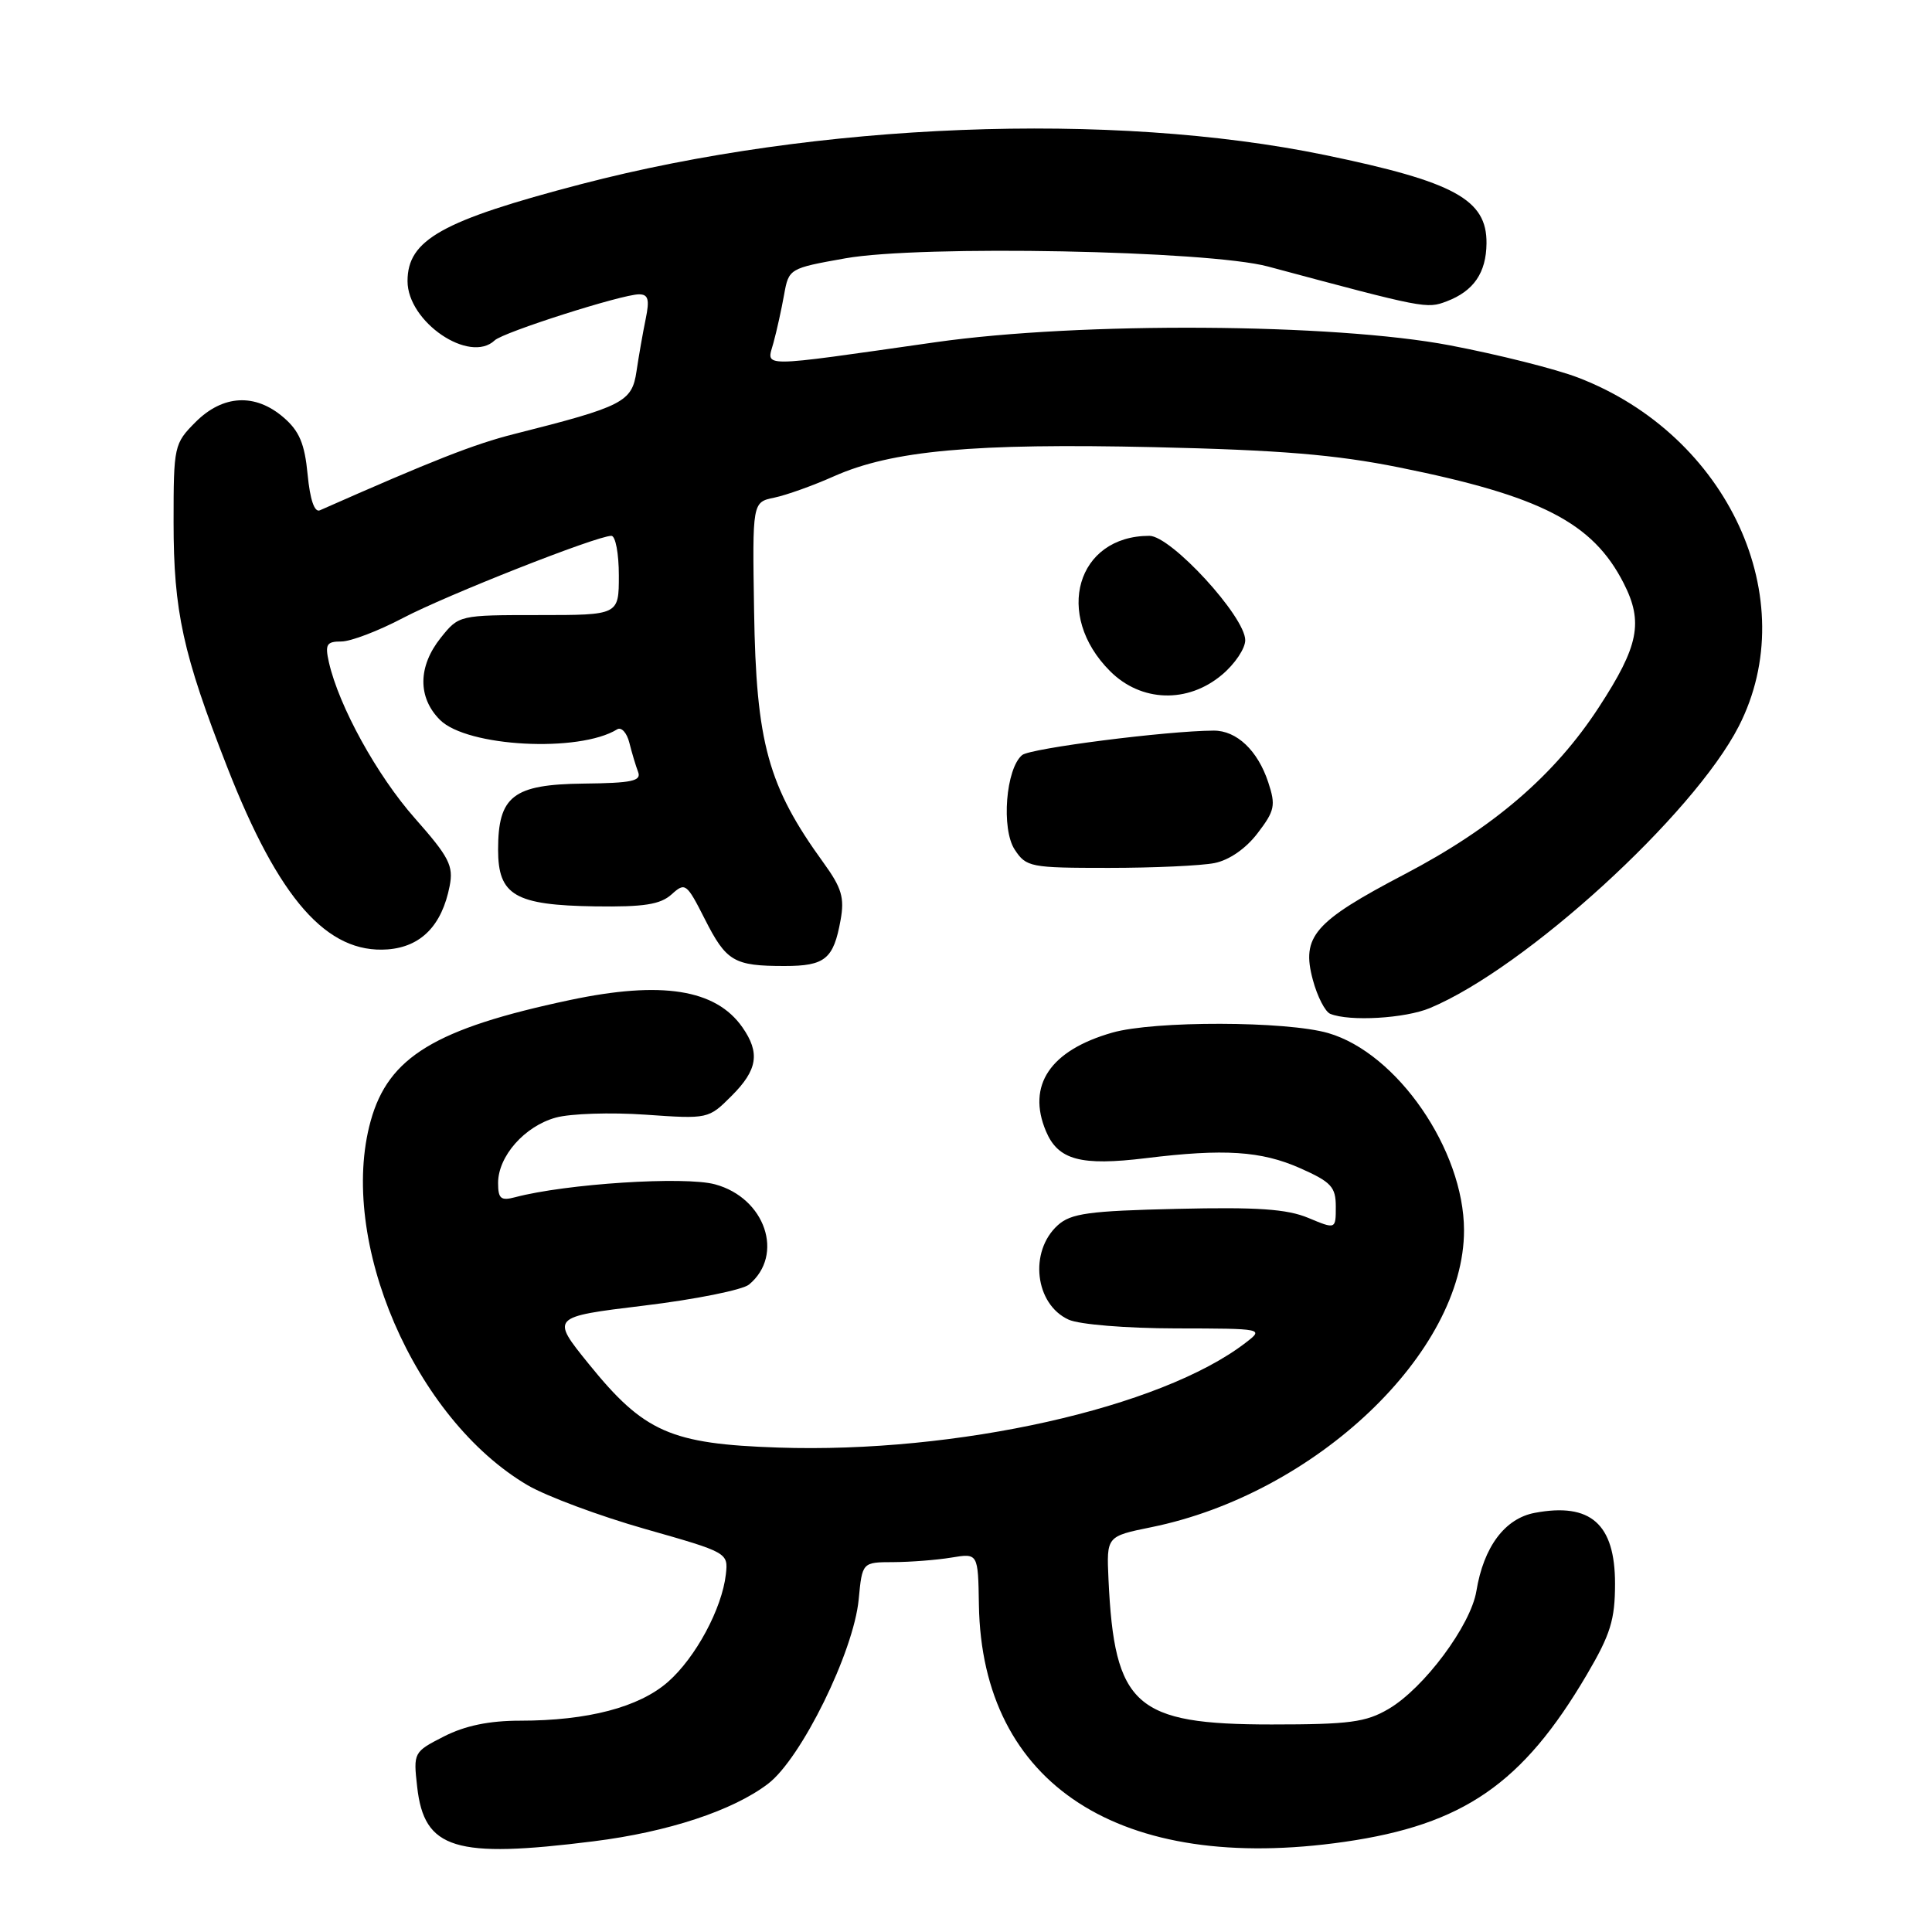 <?xml version="1.0" encoding="UTF-8" standalone="no"?>
<!DOCTYPE svg PUBLIC "-//W3C//DTD SVG 1.1//EN" "http://www.w3.org/Graphics/SVG/1.1/DTD/svg11.dtd" >
<svg xmlns="http://www.w3.org/2000/svg" xmlns:xlink="http://www.w3.org/1999/xlink" version="1.1" viewBox="0 0 256 256">
 <g >
 <path fill="currentColor"
d=" M 78.67 243.98 C 88.51 242.75 97.12 239.91 101.77 236.36 C 106.17 233.01 113.11 218.89 113.78 211.94 C 114.25 207.00 114.25 207.00 118.38 206.99 C 120.64 206.98 124.10 206.71 126.05 206.39 C 129.60 205.80 129.60 205.80 129.71 212.65 C 130.10 236.48 148.42 248.34 178.18 244.05 C 193.90 241.78 201.76 236.36 210.25 221.92 C 213.40 216.57 214.00 214.63 214.00 209.84 C 214.00 201.93 210.76 199.07 203.37 200.46 C 199.40 201.20 196.59 204.97 195.63 210.82 C 194.88 215.37 188.69 223.69 184.00 226.44 C 180.99 228.21 178.81 228.50 168.50 228.50 C 150.40 228.50 147.66 226.06 146.88 209.26 C 146.62 203.57 146.62 203.57 152.56 202.36 C 174.30 197.94 194.02 179.21 193.99 163.00 C 193.97 152.37 185.13 139.54 176.00 136.89 C 170.44 135.28 152.94 135.24 147.38 136.83 C 139.15 139.18 136.04 143.81 138.59 149.88 C 140.20 153.71 143.18 154.52 151.86 153.46 C 162.20 152.19 167.11 152.51 172.25 154.78 C 176.40 156.62 177.00 157.27 177.00 159.89 C 177.00 162.90 177.00 162.90 173.36 161.38 C 170.54 160.20 166.59 159.93 155.96 160.18 C 144.25 160.45 141.90 160.78 140.16 162.35 C 136.32 165.83 137.13 172.83 141.60 174.86 C 143.00 175.50 149.23 176.01 155.80 176.02 C 167.47 176.04 167.49 176.05 165.04 177.93 C 153.84 186.55 126.77 192.61 103.10 191.81 C 88.86 191.33 85.34 189.78 78.03 180.75 C 72.97 174.50 72.97 174.50 85.33 173.00 C 92.13 172.18 98.39 170.92 99.25 170.21 C 103.97 166.29 101.41 158.73 94.74 156.93 C 90.71 155.84 75.00 156.85 68.25 158.64 C 66.36 159.14 66.00 158.83 66.00 156.75 C 66.00 153.21 69.51 149.23 73.64 148.09 C 75.59 147.55 80.94 147.38 85.53 147.70 C 93.83 148.28 93.88 148.27 96.93 145.22 C 100.39 141.77 100.74 139.51 98.37 136.12 C 94.84 131.07 87.66 129.94 75.52 132.51 C 57.67 136.29 51.47 140.05 49.12 148.52 C 44.72 164.35 54.92 188.01 69.93 196.81 C 72.44 198.27 79.44 200.88 85.49 202.60 C 96.43 205.71 96.50 205.74 96.18 208.61 C 95.67 213.14 92.18 219.64 88.51 222.86 C 84.68 226.22 77.89 228.00 68.91 228.00 C 64.82 228.00 61.63 228.66 58.84 230.08 C 54.80 232.14 54.76 232.21 55.28 236.79 C 56.21 245.04 60.28 246.29 78.67 243.98 Z  M 189.48 133.57 C 202.14 128.28 224.39 107.97 230.40 96.23 C 239.00 79.41 228.99 57.67 209.12 50.04 C 206.17 48.90 198.52 46.98 192.12 45.76 C 176.72 42.83 143.11 42.62 124.00 45.34 C 100.03 48.75 101.59 48.75 102.49 45.41 C 102.93 43.81 103.56 40.94 103.90 39.03 C 104.52 35.59 104.59 35.55 112.01 34.23 C 122.00 32.45 160.08 33.19 168.00 35.31 C 188.84 40.90 189.04 40.93 191.69 39.93 C 195.27 38.57 196.93 36.15 196.97 32.25 C 197.03 26.44 192.74 24.09 175.56 20.54 C 147.32 14.71 108.23 16.24 77.00 24.40 C 58.54 29.23 54.00 31.77 54.00 37.25 C 54.00 42.66 62.23 48.25 65.55 45.10 C 66.68 44.02 82.42 39.00 84.67 39.00 C 85.90 39.00 86.09 39.68 85.56 42.25 C 85.19 44.04 84.64 47.17 84.34 49.20 C 83.74 53.27 82.60 53.86 68.13 57.51 C 62.85 58.84 57.38 60.99 42.38 67.62 C 41.67 67.93 41.08 66.21 40.76 62.86 C 40.37 58.78 39.66 57.11 37.57 55.31 C 33.82 52.08 29.54 52.30 25.92 55.92 C 23.07 58.78 23.00 59.09 23.00 69.21 C 23.00 81.00 24.23 86.63 30.10 101.63 C 36.95 119.16 43.33 126.40 51.37 125.80 C 55.79 125.46 58.56 122.63 59.58 117.41 C 60.11 114.72 59.52 113.57 54.96 108.41 C 49.95 102.74 44.90 93.57 43.58 87.75 C 43.05 85.38 43.27 85.00 45.23 85.00 C 46.48 85.00 50.14 83.60 53.37 81.90 C 59.13 78.87 79.07 71.00 81.01 71.00 C 81.56 71.00 82.00 73.36 82.00 76.25 C 82.00 81.50 82.00 81.50 71.41 81.50 C 60.84 81.50 60.81 81.51 58.41 84.50 C 55.37 88.30 55.33 92.42 58.30 95.39 C 61.88 98.97 76.73 99.76 81.78 96.64 C 82.33 96.30 83.06 97.09 83.39 98.41 C 83.72 99.73 84.24 101.47 84.55 102.28 C 85.02 103.49 83.74 103.76 77.31 103.83 C 67.99 103.94 66.00 105.48 66.00 112.59 C 66.00 118.64 68.24 119.94 78.86 120.10 C 85.34 120.19 87.50 119.85 88.99 118.51 C 90.79 116.88 90.97 117.01 93.39 121.78 C 96.24 127.41 97.25 128.00 103.96 128.00 C 109.33 128.00 110.45 127.08 111.38 121.92 C 111.92 118.95 111.53 117.65 109.12 114.32 C 101.76 104.17 100.19 98.45 99.92 80.94 C 99.69 66.54 99.69 66.54 102.60 65.94 C 104.19 65.61 107.75 64.34 110.50 63.11 C 118.20 59.69 128.97 58.71 152.90 59.25 C 169.63 59.63 176.95 60.24 185.37 61.93 C 204.19 65.72 211.05 69.25 215.14 77.27 C 217.78 82.44 217.15 85.60 211.86 93.71 C 206.00 102.71 197.91 109.67 186.12 115.84 C 174.10 122.14 172.41 124.09 173.96 129.84 C 174.55 132.04 175.59 134.07 176.27 134.34 C 178.82 135.38 186.19 134.95 189.48 133.57 Z  M 160.93 114.36 C 162.88 113.97 165.09 112.44 166.64 110.40 C 168.92 107.42 169.06 106.72 168.05 103.66 C 166.66 99.44 163.86 96.79 160.81 96.81 C 154.61 96.84 136.52 99.15 135.44 100.05 C 133.28 101.84 132.65 109.82 134.45 112.57 C 135.98 114.90 136.51 115.00 146.90 115.00 C 152.87 115.00 159.18 114.71 160.93 114.36 Z  M 161.92 89.41 C 163.62 87.99 165.00 85.93 165.00 84.83 C 165.00 81.71 155.17 71.00 152.30 71.00 C 142.67 71.00 139.62 81.47 147.09 88.93 C 151.19 93.04 157.38 93.24 161.92 89.41 Z "/>
</g>
</svg>